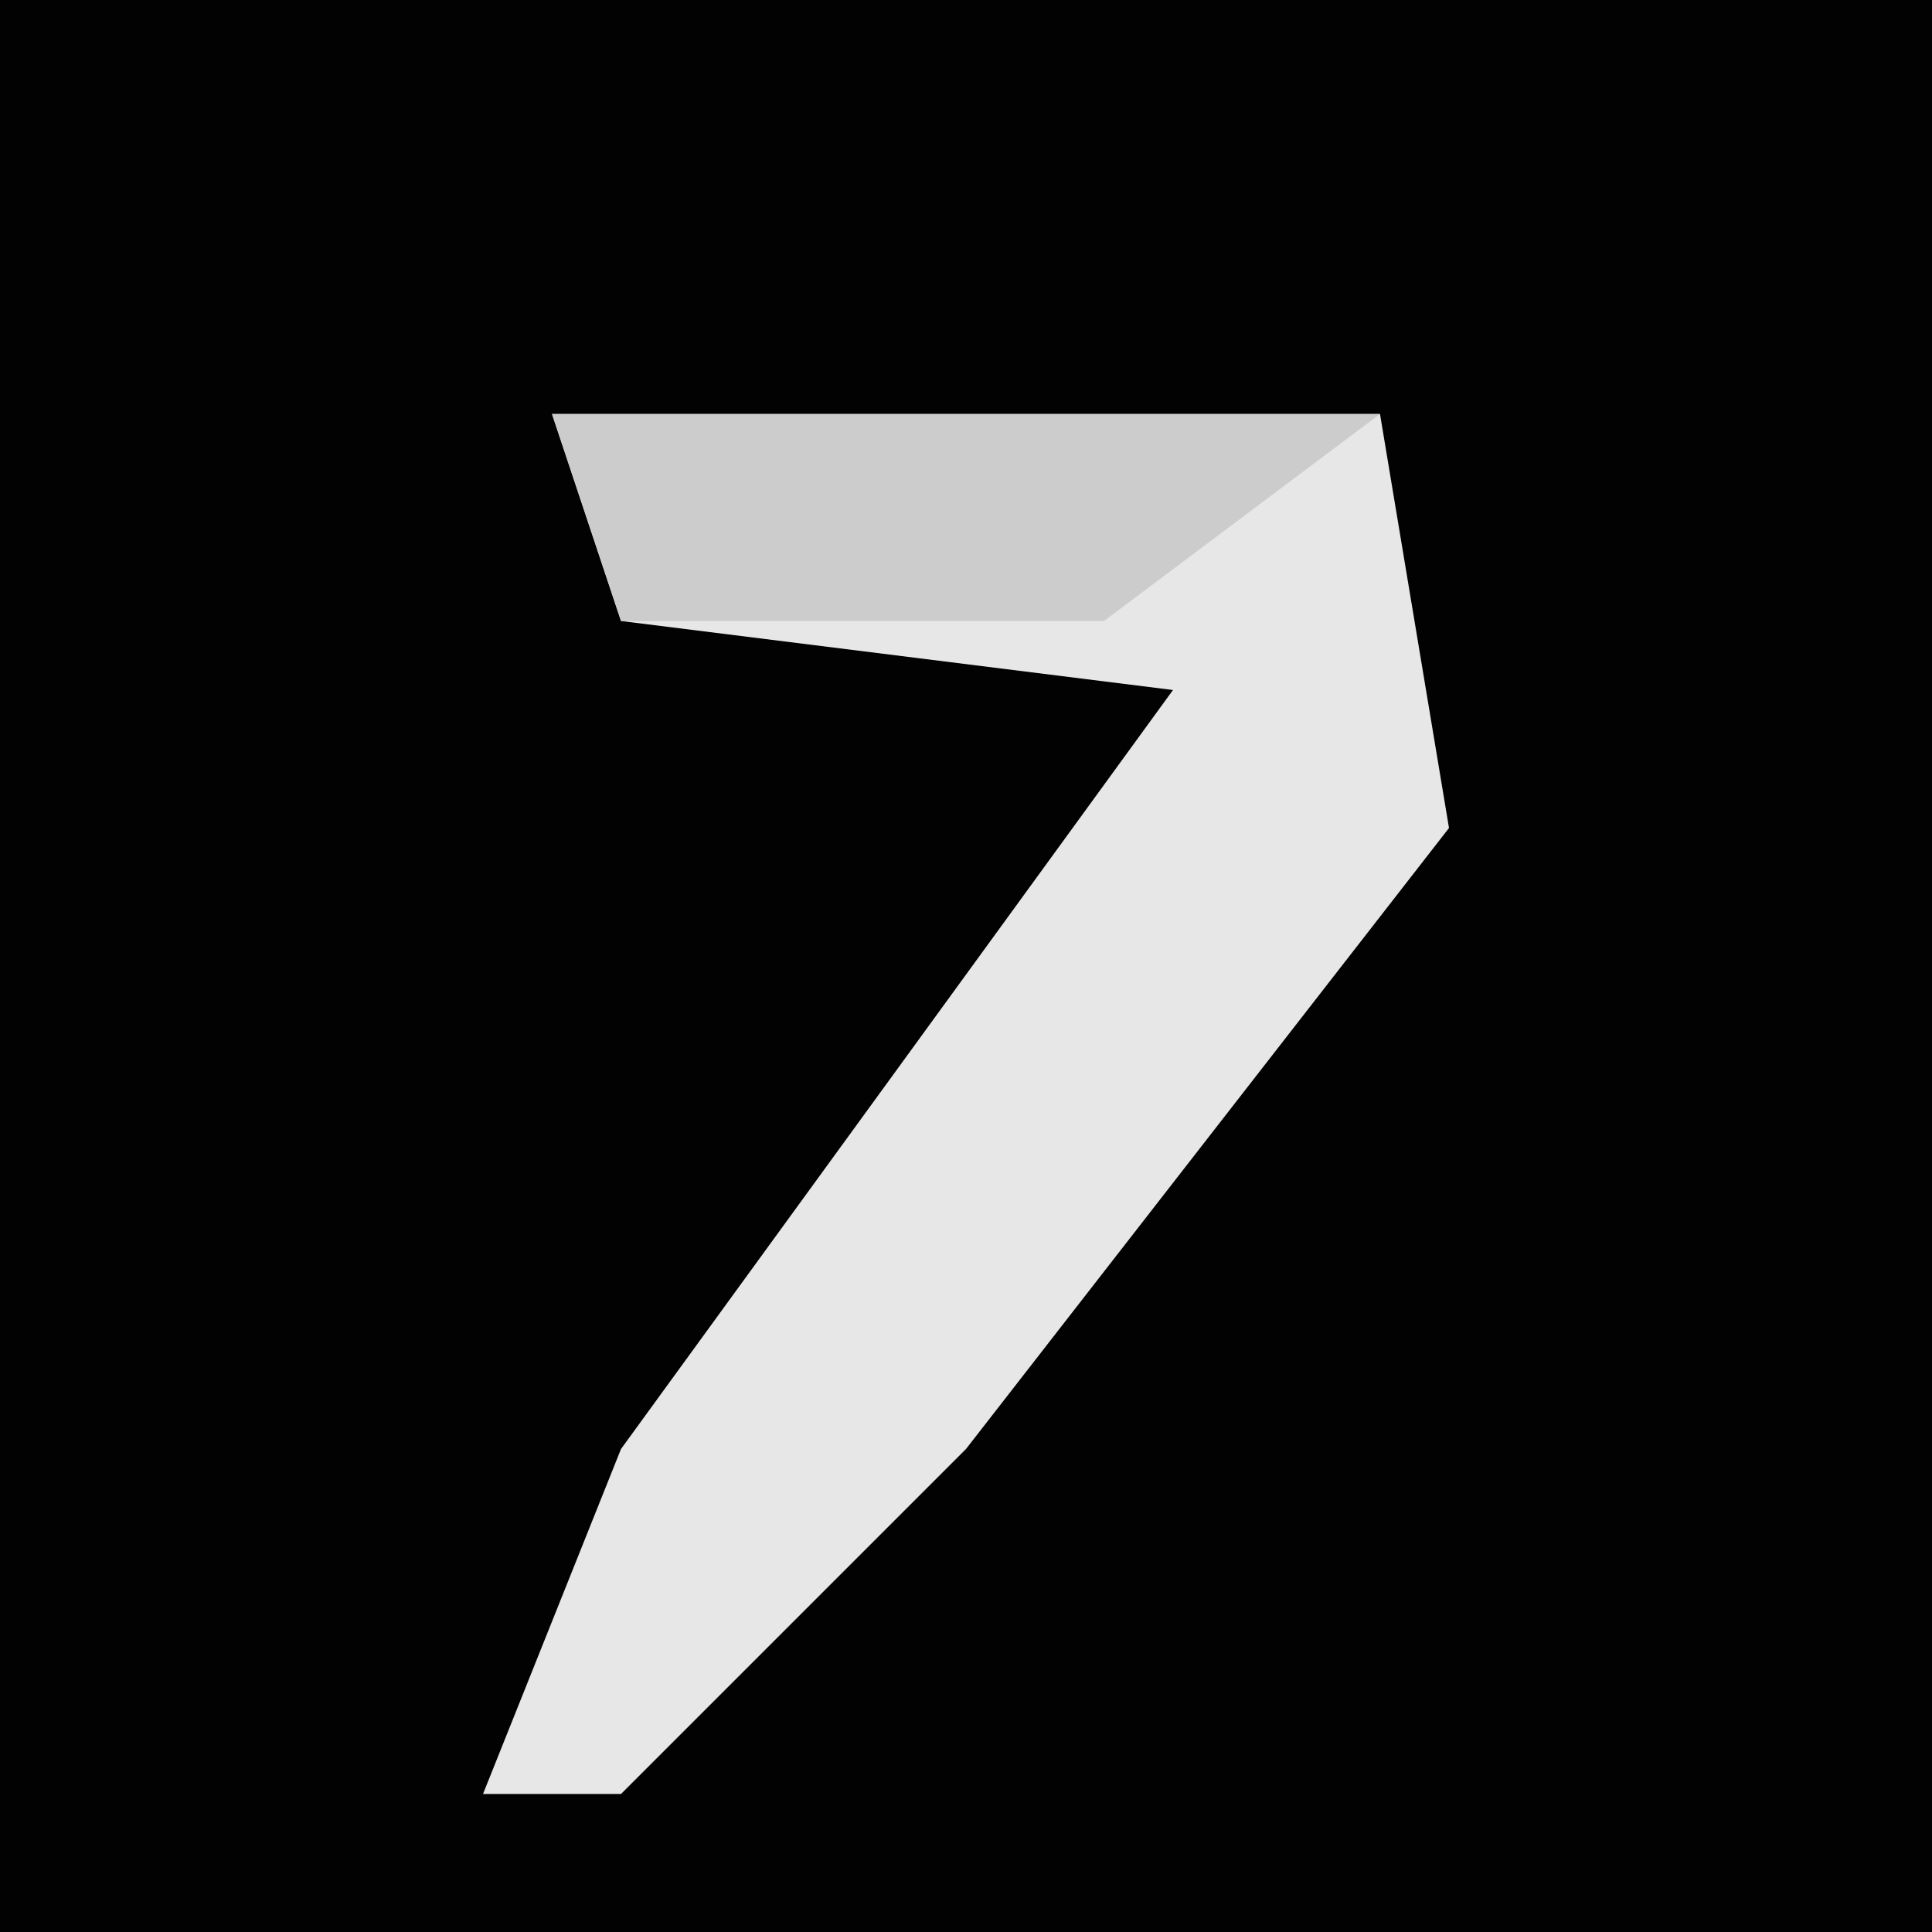 <?xml version="1.0" encoding="UTF-8"?>
<svg version="1.1" xmlns="http://www.w3.org/2000/svg" width="28" height="28">
<path d="M0,0 L28,0 L28,28 L0,28 Z " fill="#020202" transform="translate(0,0)"/>
<path d="M0,0 L12,0 L13,6 L6,15 L1,20 L-1,20 L1,15 L9,4 L1,3 Z " fill="#E7E7E7" transform="translate(8,6)"/>
<path d="M0,0 L12,0 L8,3 L1,3 Z " fill="#CCCCCC" transform="translate(8,6)"/>
</svg>

